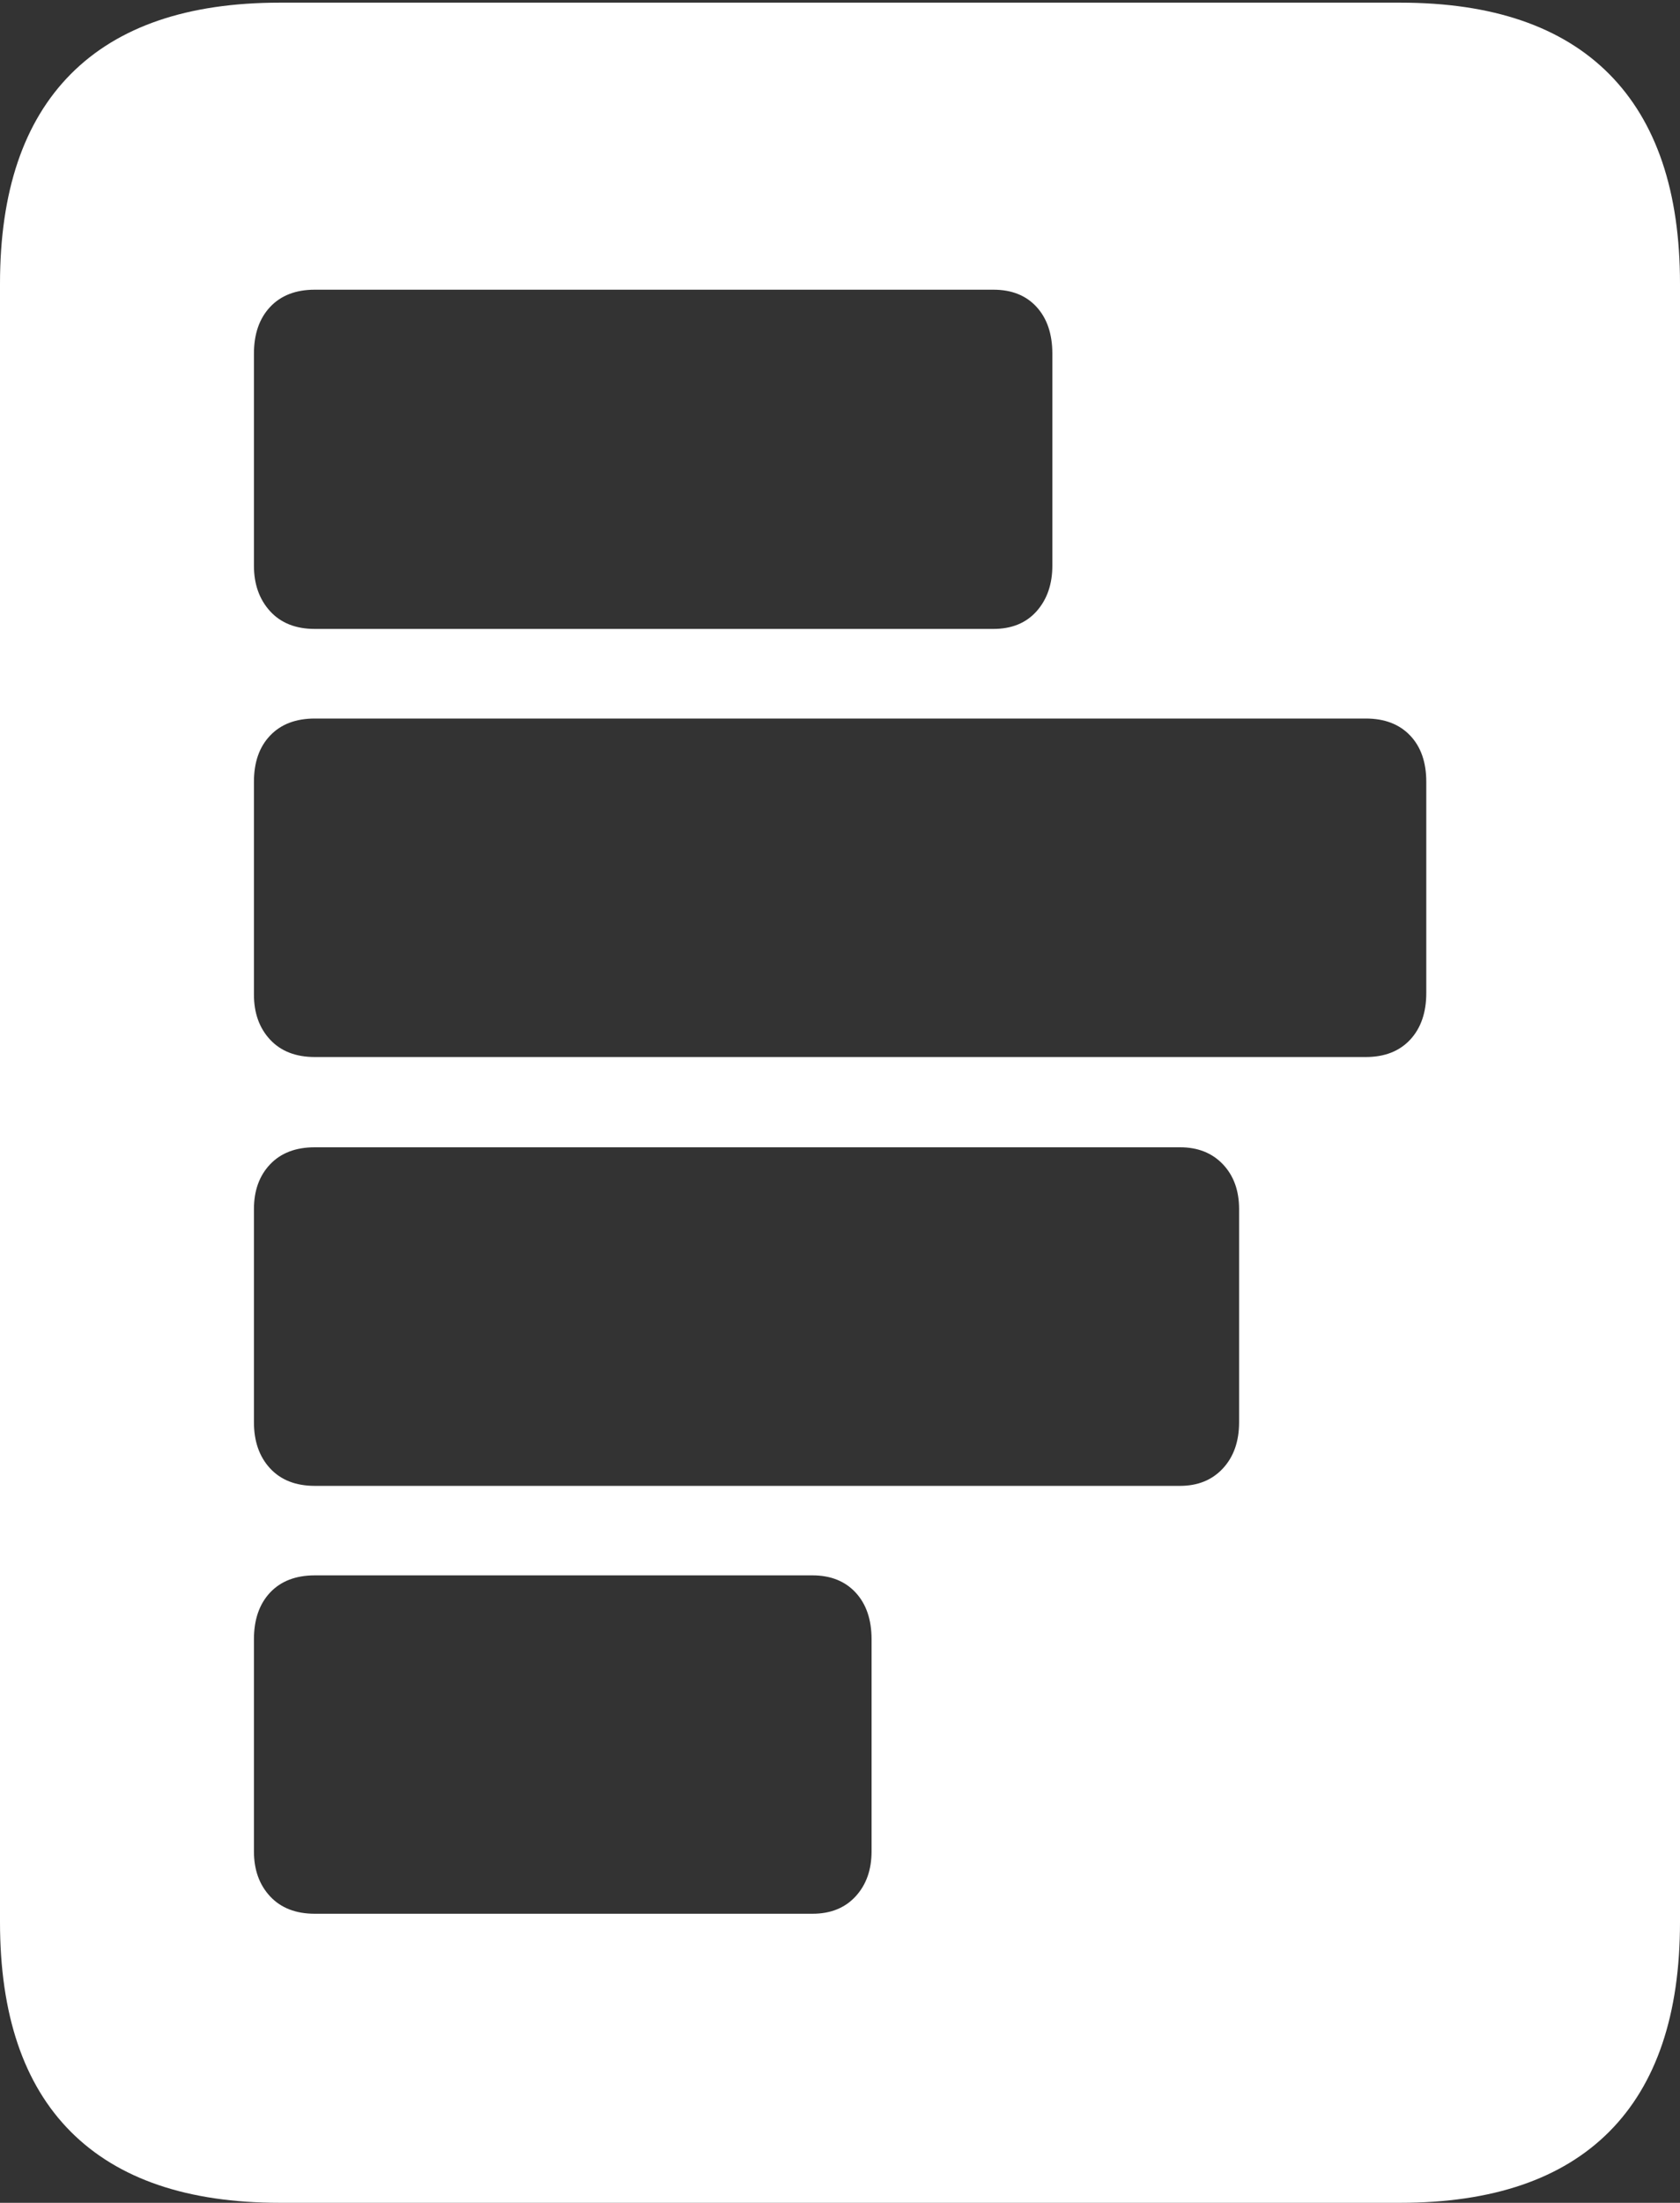 <?xml version="1.0" encoding="UTF-8"?>
<!--Generator: Apple Native CoreSVG 175-->
<!DOCTYPE svg
PUBLIC "-//W3C//DTD SVG 1.1//EN"
       "http://www.w3.org/Graphics/SVG/1.1/DTD/svg11.dtd">
<svg version="1.1" xmlns="http://www.w3.org/2000/svg" xmlns:xlink="http://www.w3.org/1999/xlink" width="15.779" height="20.675">
 <rect width="100%" height="100%" fill="#333333" stroke="none"/>
 <g>
  <rect height="20.675" opacity="0" width="15.779" x="0" y="0"/>
  <path d="M2.957 2.719L9.33 2.719Q9.588 2.719 9.736 2.881Q9.884 3.043 9.884 3.32L9.884 5.309Q9.884 5.57 9.736 5.737Q9.588 5.903 9.33 5.903L2.957 5.903Q2.689 5.903 2.537 5.737Q2.385 5.57 2.385 5.309L2.385 3.32Q2.385 3.043 2.537 2.881Q2.689 2.719 2.957 2.719ZM2.957 6.744L12.828 6.744Q13.093 6.744 13.245 6.904Q13.396 7.063 13.396 7.338L13.396 9.32Q13.396 9.595 13.245 9.758Q13.093 9.921 12.828 9.921L2.957 9.921Q2.689 9.921 2.537 9.758Q2.385 9.595 2.385 9.334L2.385 7.338Q2.385 7.063 2.537 6.904Q2.689 6.744 2.957 6.744ZM2.957 10.768L11.083 10.768Q11.334 10.768 11.486 10.928Q11.638 11.088 11.638 11.349L11.638 13.348Q11.638 13.618 11.486 13.782Q11.334 13.946 11.083 13.946L2.957 13.946Q2.689 13.946 2.537 13.782Q2.385 13.618 2.385 13.348L2.385 11.349Q2.385 11.088 2.537 10.928Q2.689 10.768 2.957 10.768ZM2.957 14.786L7.631 14.786Q7.886 14.786 8.036 14.947Q8.186 15.109 8.186 15.386L8.186 17.376Q8.186 17.636 8.036 17.799Q7.886 17.962 7.631 17.962L2.957 17.962Q2.689 17.962 2.537 17.799Q2.385 17.636 2.385 17.376L2.385 15.386Q2.385 15.109 2.537 14.947Q2.689 14.786 2.957 14.786ZM0 18.04Q0 19.341 0.665 20.008Q1.331 20.675 2.627 20.675L13.152 20.675Q14.448 20.675 15.114 20.008Q15.779 19.341 15.779 18.04L15.779 2.663Q15.779 1.365 15.114 0.695Q14.448 0.025 13.152 0.025L2.627 0.025Q1.331 0.025 0.665 0.695Q0 1.365 0 2.663Z" fill="#ffffff"/>
 </g>
</svg>
